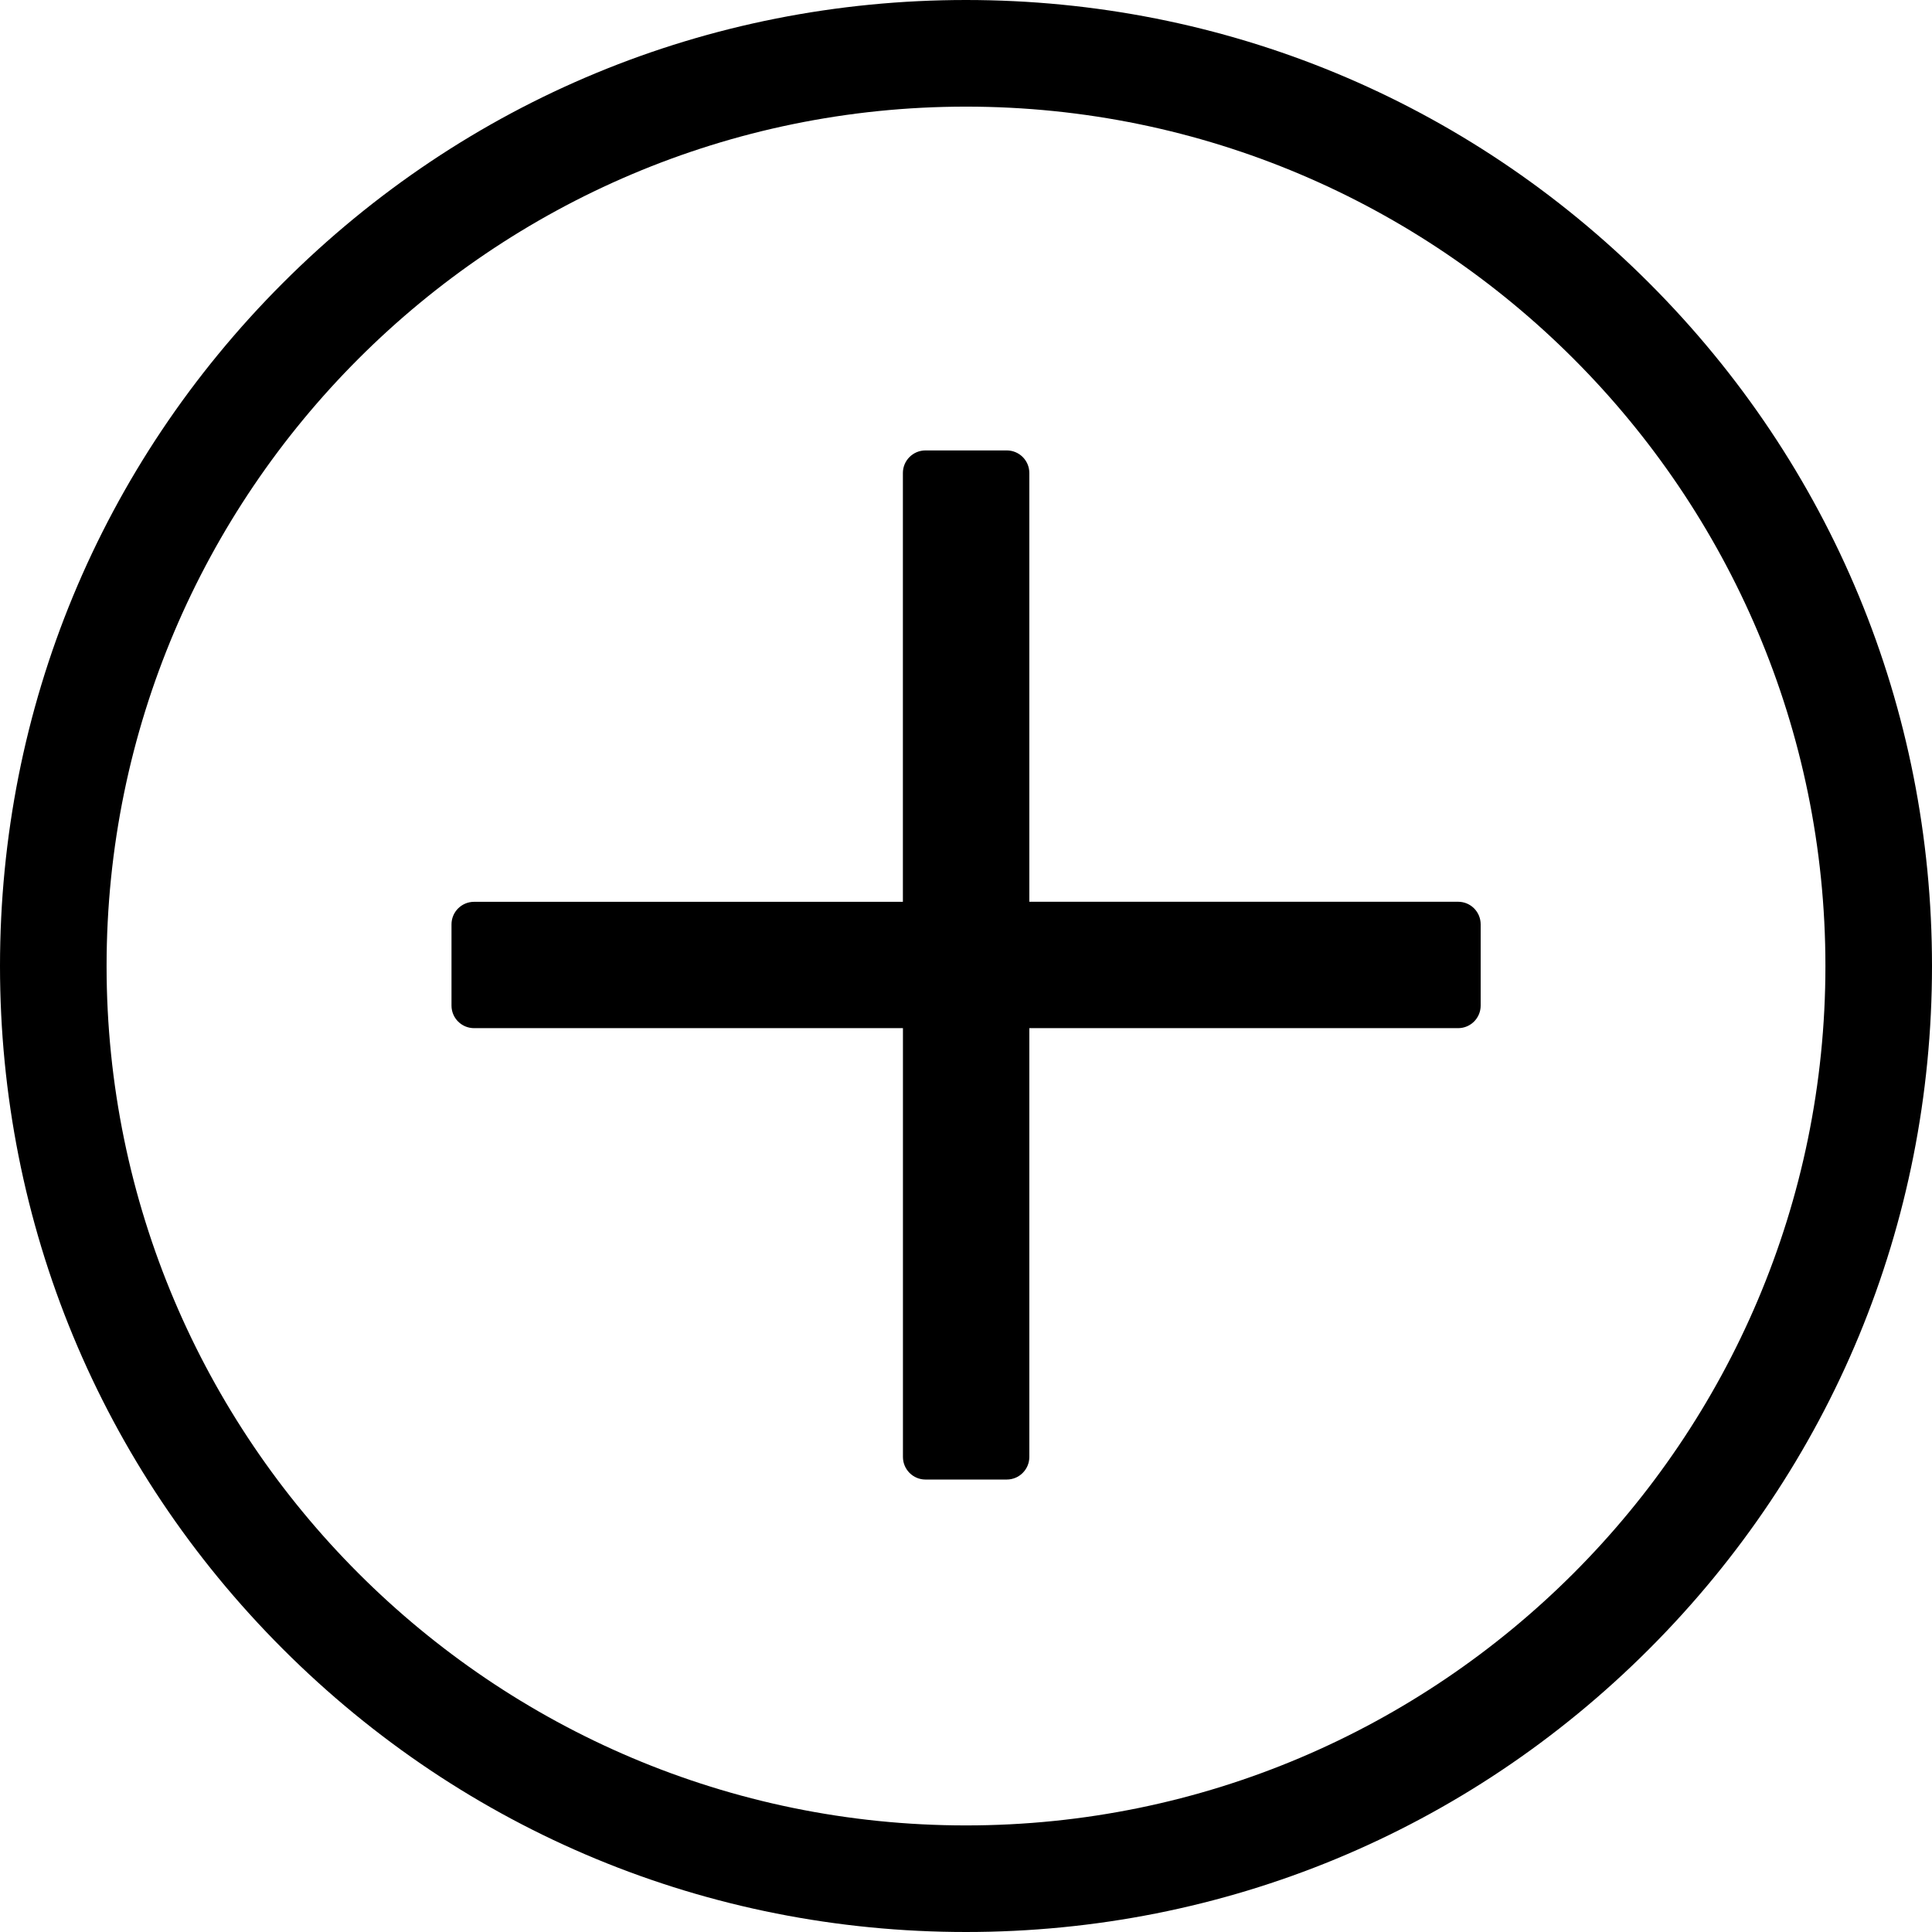 <?xml version="1.0" encoding="utf-8"?>
<!-- Generator: Adobe Illustrator 16.0.0, SVG Export Plug-In . SVG Version: 6.00 Build 0)  -->
<!DOCTYPE svg PUBLIC "-//W3C//DTD SVG 1.1//EN" "http://www.w3.org/Graphics/SVG/1.1/DTD/svg11.dtd">
<svg version="1.1" id="Layer_1" xmlns="http://www.w3.org/2000/svg" xmlns:xlink="http://www.w3.org/1999/xlink" x="0px" y="0px"
	 width="36px" height="36px" viewBox="6.99 1.99 36 36" enable-background="new 6.99 1.99 36 36" xml:space="preserve">
<g>
	<path d="M24.99,37.99c-4.808,0-9.328-1.873-12.728-5.272S6.99,24.798,6.99,19.99c0-4.808,1.872-9.328,5.272-12.728
		c3.4-3.4,7.92-5.272,12.728-5.272s9.328,1.872,12.728,5.272s5.272,7.92,5.272,12.728c0,4.808-1.873,9.328-5.272,12.728
		S29.798,37.99,24.99,37.99z M24.99,3.977c-8.83,0-16.014,7.184-16.014,16.014S16.16,36.004,24.99,36.004S41.004,28.82,41.004,19.99
		S33.82,3.977,24.99,3.977z M34.16,18.793h-7.99v-7.99c0-0.232-0.188-0.42-0.421-0.42h-1.514c-0.232,0-0.421,0.188-0.421,0.42v7.991
		h-7.99c-0.232,0-0.421,0.188-0.421,0.42v1.514c0,0.232,0.188,0.42,0.421,0.42h7.991v7.99c0,0.232,0.188,0.421,0.42,0.421h1.514
		c0.232,0,0.421-0.188,0.421-0.421v-7.99h7.99c0.232,0,0.42-0.188,0.42-0.42v-1.514C34.58,18.981,34.393,18.793,34.16,18.793z"/>
</g>
</svg>
